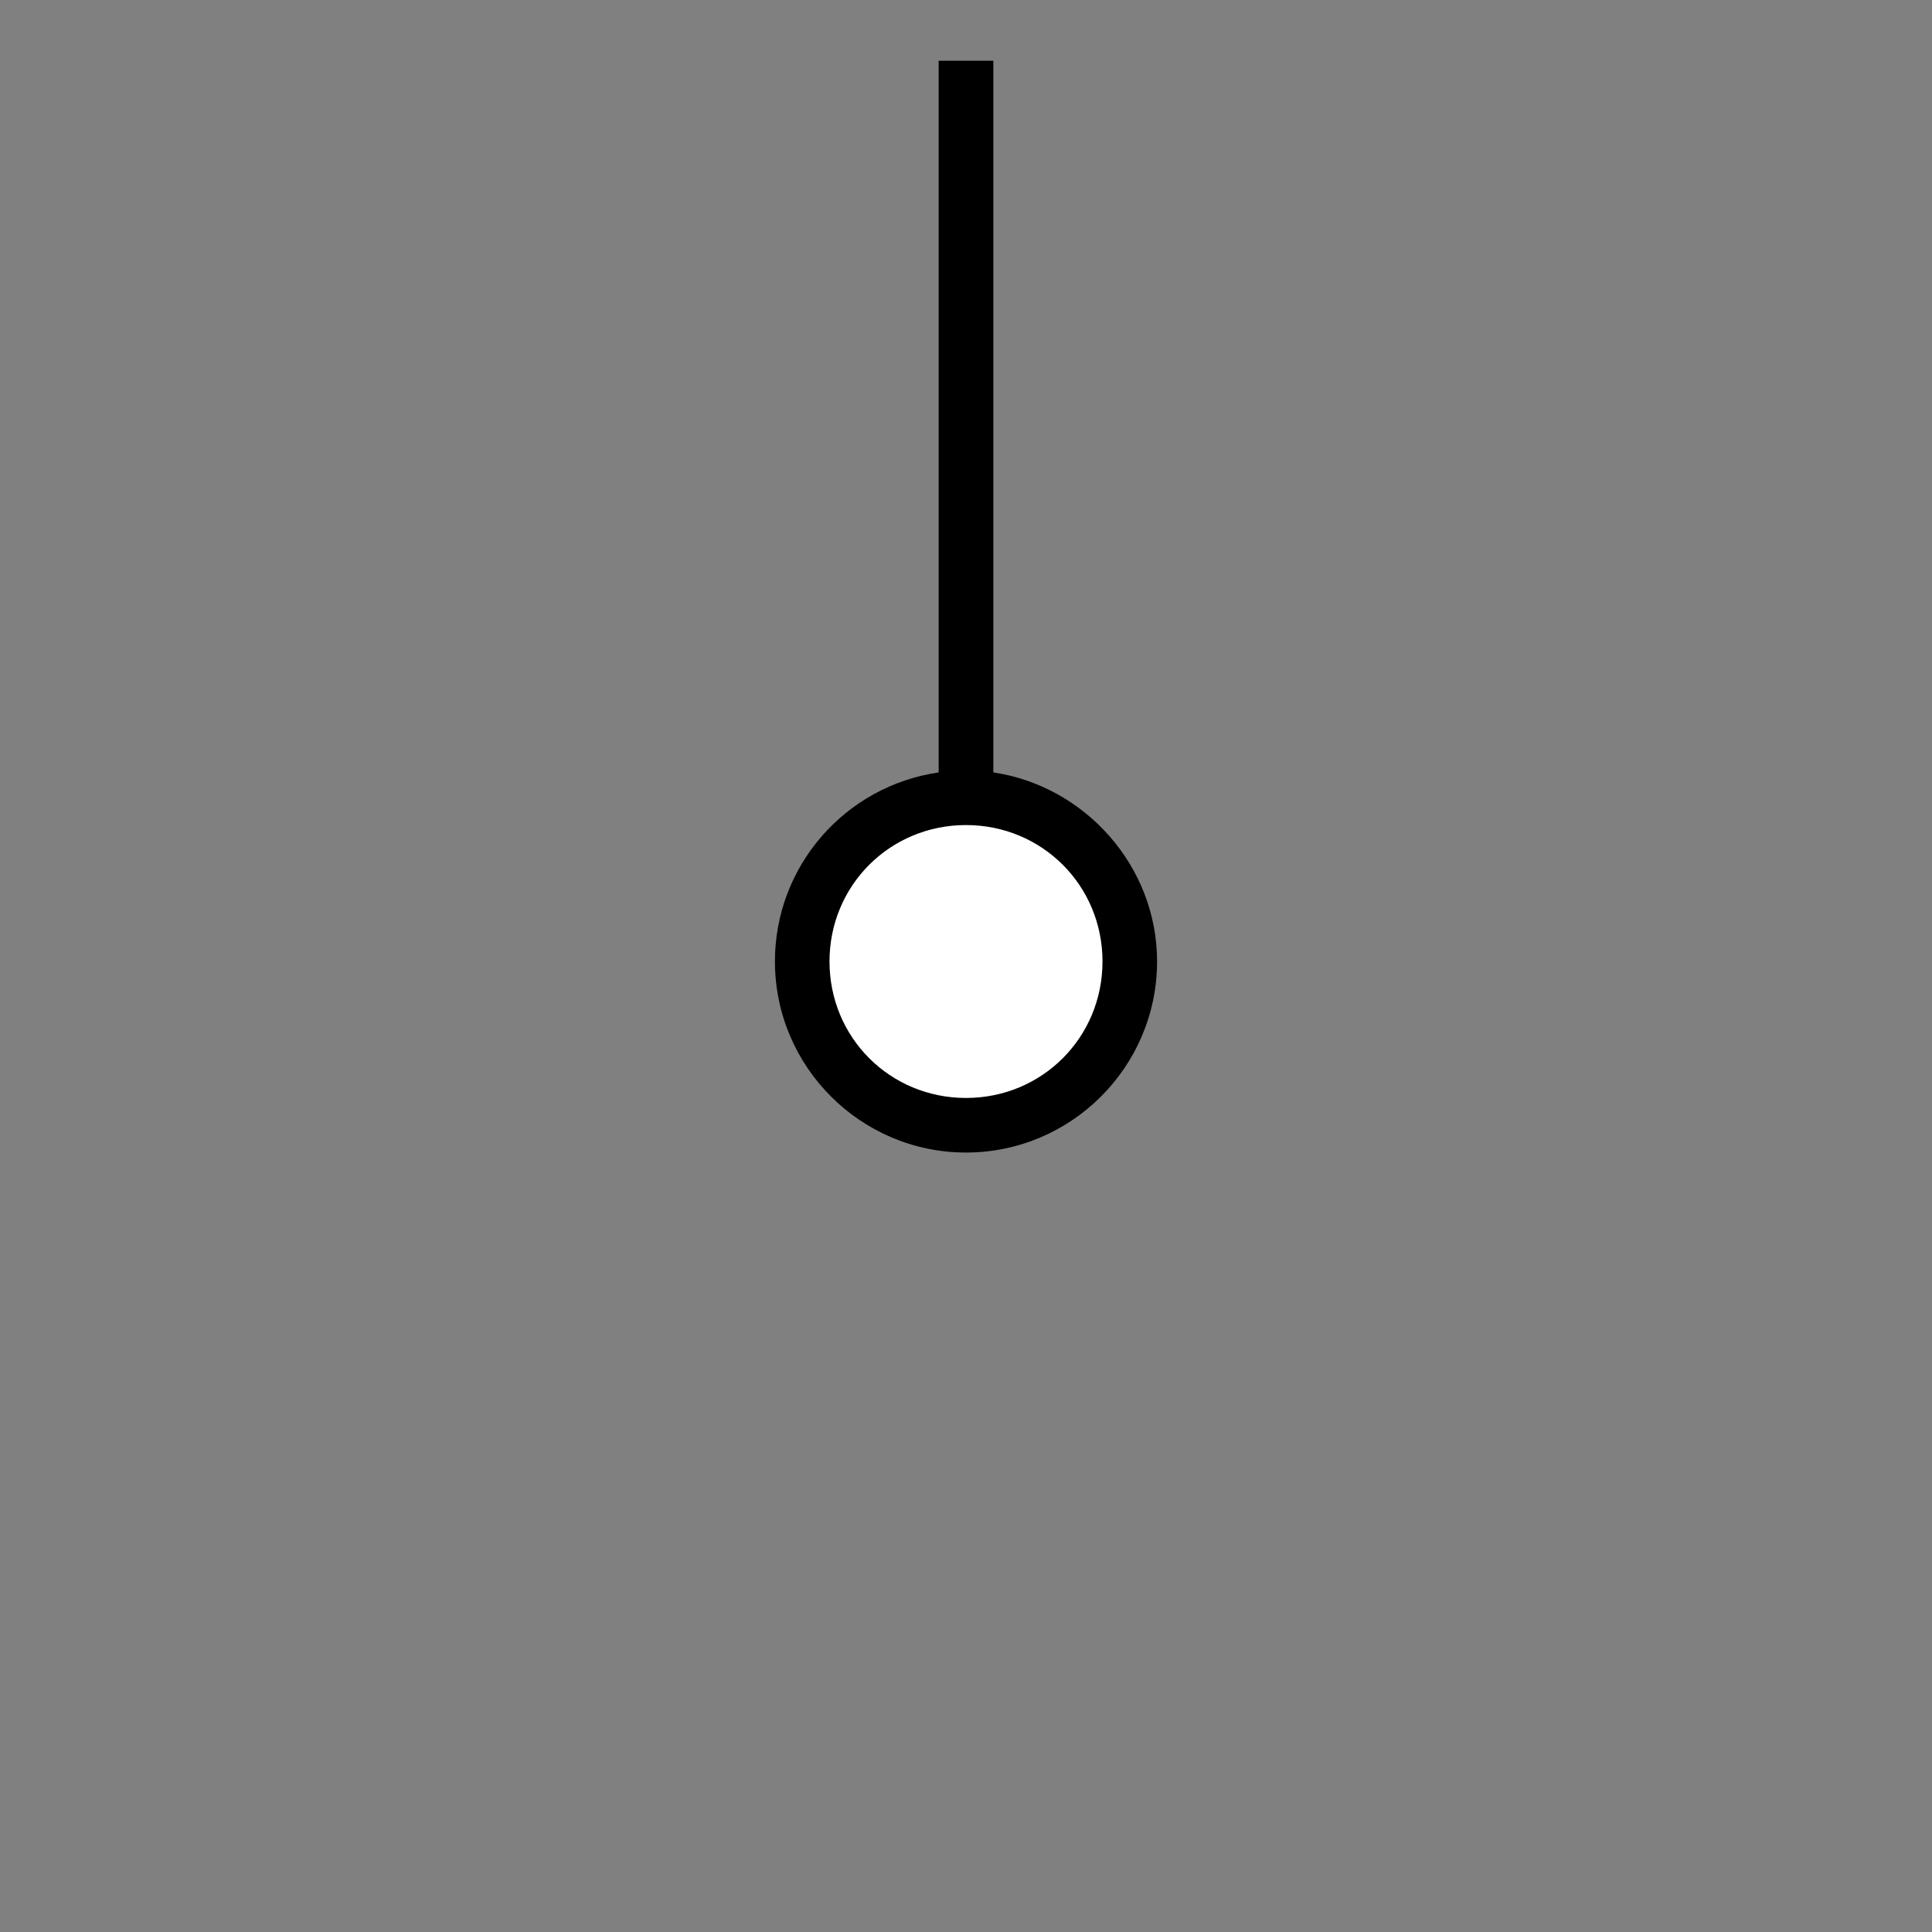 <?xml version="1.0" encoding="UTF-8" standalone="no"?>
<!-- Created with Inkscape (http://www.inkscape.org/) -->
<svg
   xmlns:svg="http://www.w3.org/2000/svg"
   xmlns="http://www.w3.org/2000/svg"
   version="1.2"
   width="100%"
   height="100%"
   viewBox="-10 -10 20 20"
   id="svg2">
  <rect x="-10" y="-10" width="20" height="20" fill="#808080" stroke="none"/>
  <defs
     id="defs11" />
  <title
     id="title6">Mast - Antenne, character h</title>
  <path
     d="M 1.772 -0.026 A 1.759 1.759 0 1 1  -1.746,-0.026 A 1.759 1.759 0 1 1  1.772 -0.026 z"
     style="fill:white;fill-opacity:1;stroke:none;stroke-width:0.0;stroke-linecap:round;stroke-linejoin:round;stroke-miterlimit:4;stroke-dasharray:none;stroke-opacity:1"
     id="path1875" />
  <path
     d="M -0.283,-9.371 L 0.283,-9.371 L 0.283,-2.004 C 1.231,-1.863 1.978,-1.035 1.978,-0.047 C 1.978,1.043 1.09,1.931 2.0000009e-09,1.931 C -1.09,1.931 -1.978,1.043 -1.978,-0.047 C -1.978,-1.035 -1.251,-1.863 -0.283,-2.004 L -0.283,-9.371 z M -1.413,-0.047 C -1.413,0.741 -0.787,1.366 2.0000009e-09,1.366 C 0.787,1.366 1.413,0.741 1.413,-0.047 C 1.413,-0.834 0.787,-1.459 2.0000009e-09,-1.459 C -0.787,-1.459 -1.413,-0.834 -1.413,-0.047 z "
     style="fill:black;stroke-width:0.0"
     id="path8" />
</svg>
